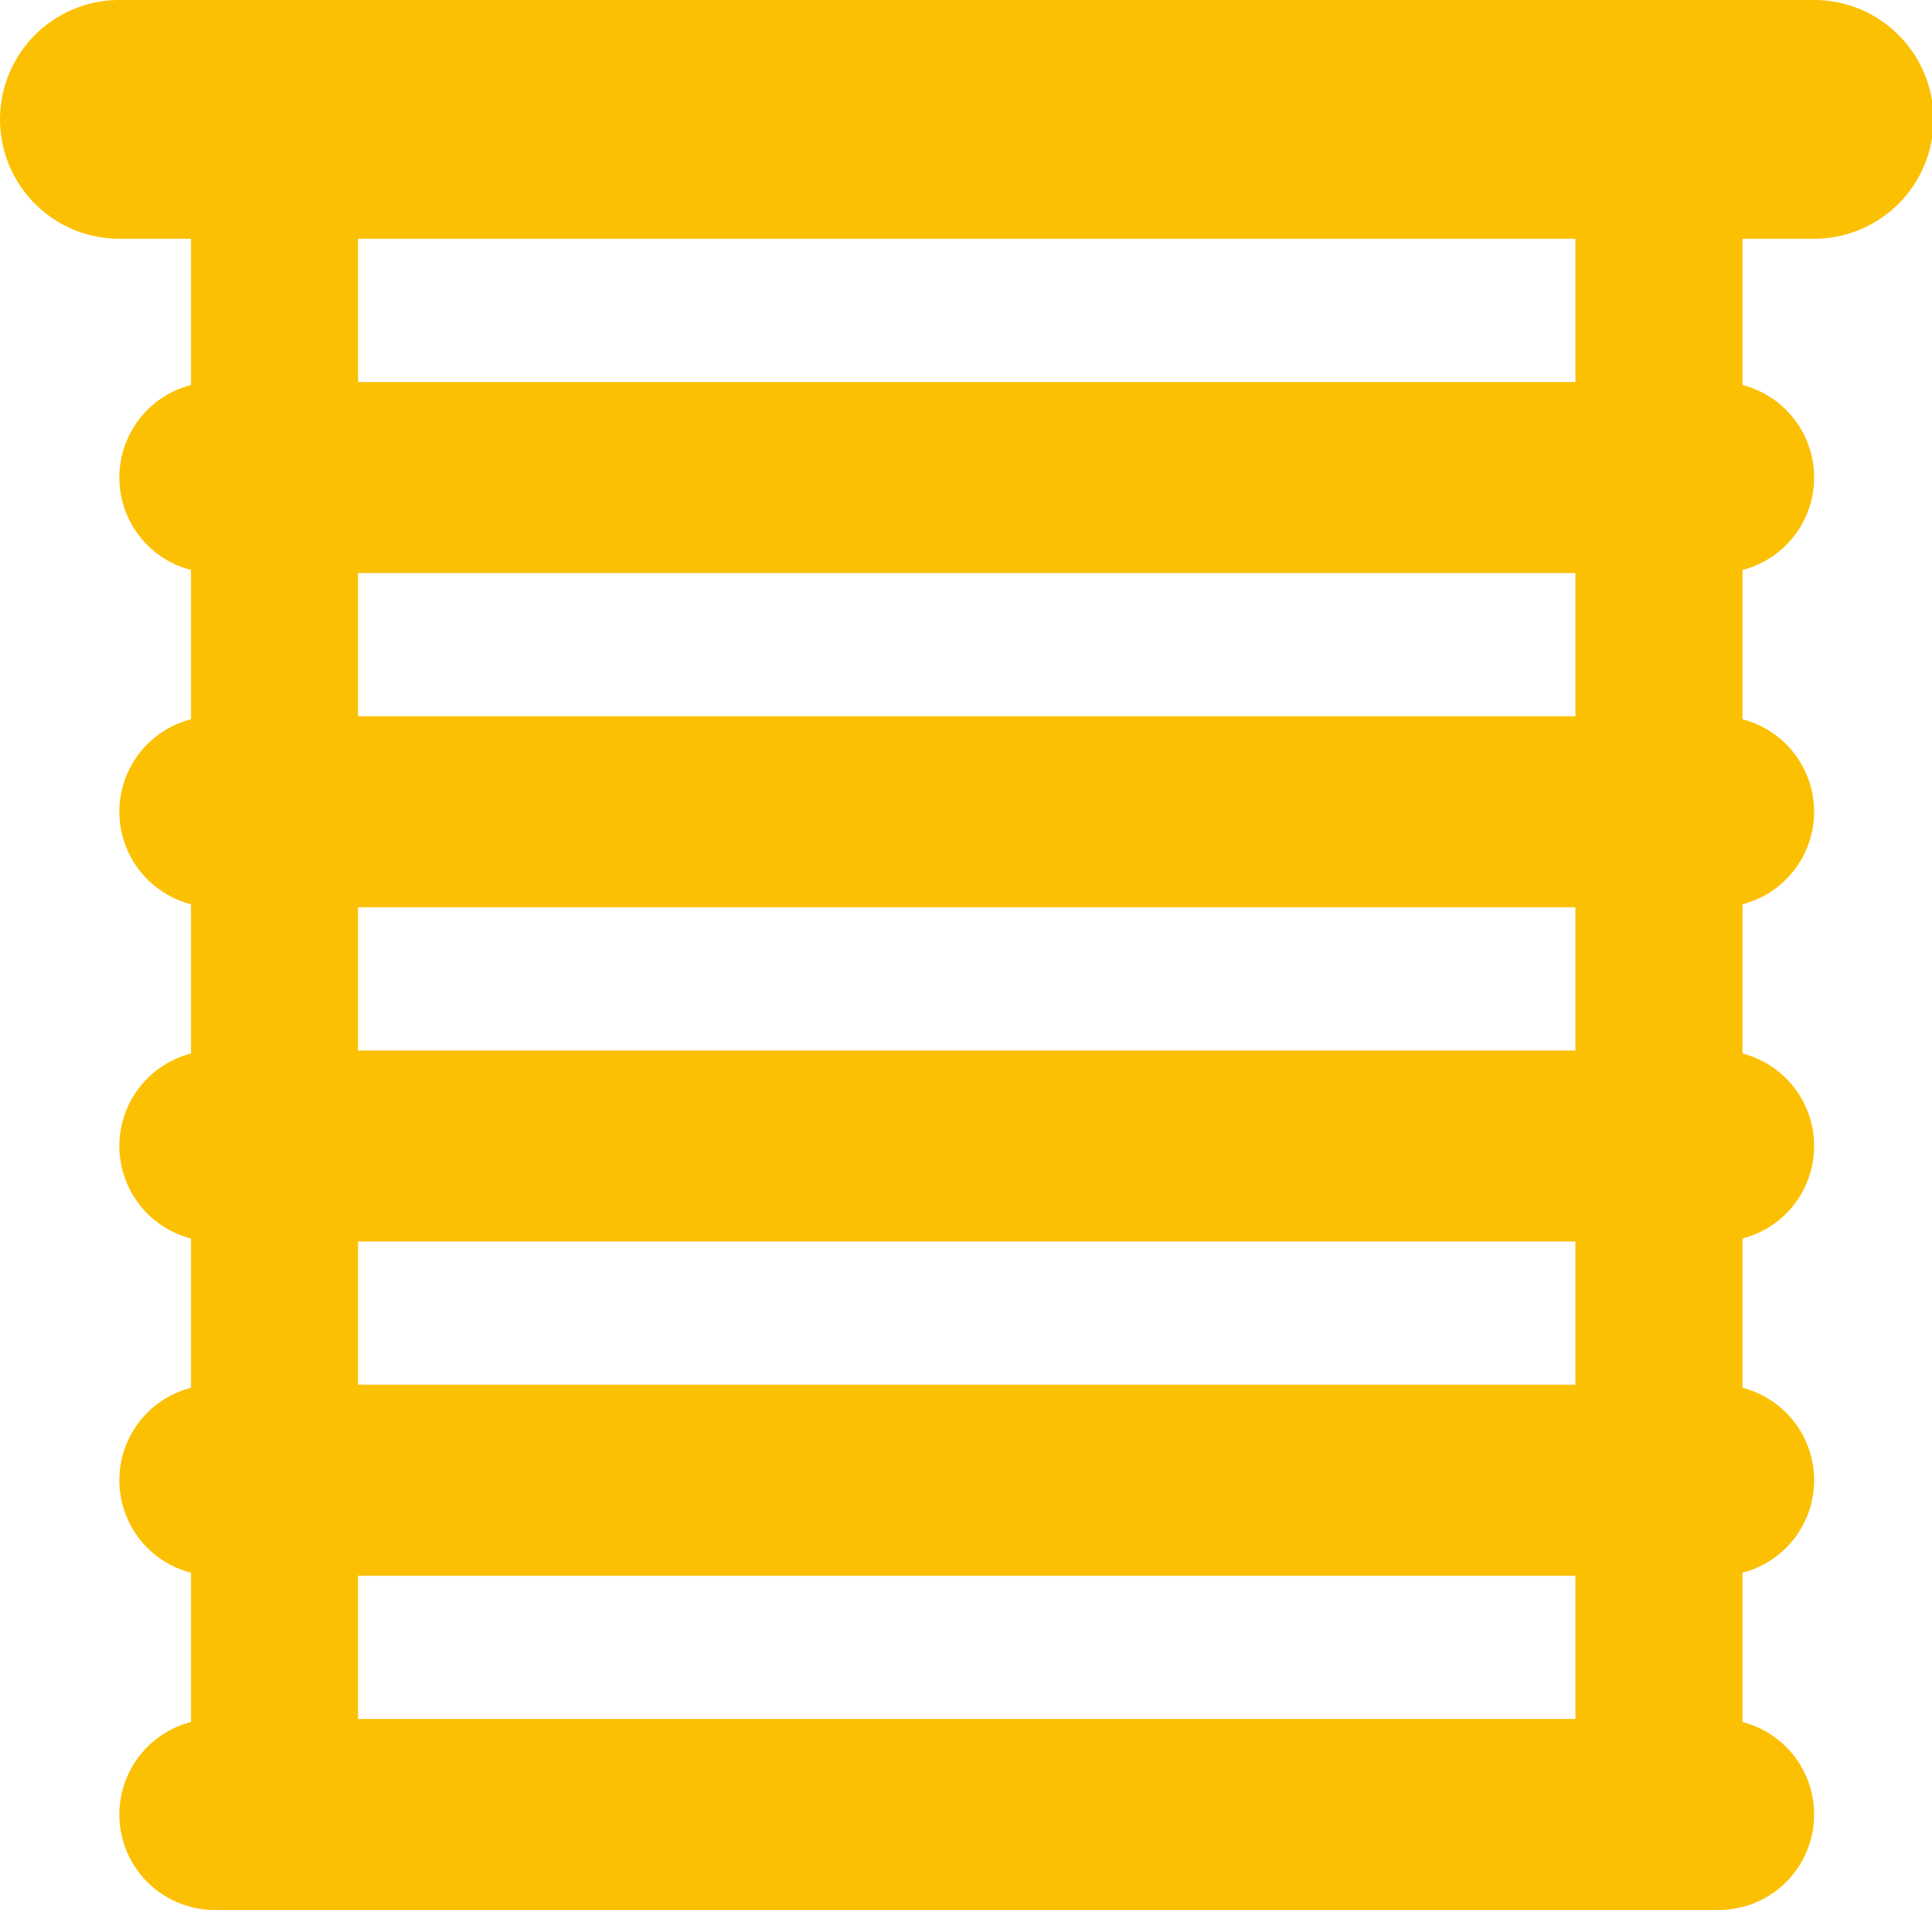 <?xml version="1.0" standalone="no"?><!DOCTYPE svg PUBLIC "-//W3C//DTD SVG 1.1//EN"
        "http://www.w3.org/Graphics/SVG/1.1/DTD/svg11.dtd">
<svg class="icon" width="200px" height="197.68px" viewBox="0 0 1036 1024" version="1.1"
     xmlns="http://www.w3.org/2000/svg">
    <path d="M64 0h908.8a64 64 0 0 1 64 64 64 64 0 0 1-64 64H64A64 64 0 0 1 0 64 64 64 0 0 1 64 0z" fill="#fcc002"/>
    <path d="M147.2 0a44.8 44.8 0 0 1 44.8 44.8v934.4a44.8 44.8 0 0 1-44.8 44.8 44.8 44.8 0 0 1-44.8-44.8V44.8a44.8 44.8 0 0 1 44.8-44.8zM889.6 0a44.8 44.8 0 0 1 44.8 44.8v934.4a44.8 44.8 0 0 1-44.8 44.8 44.8 44.8 0 0 1-44.8-44.8V44.8a44.8 44.8 0 0 1 44.8-44.8z"
          fill="#fcc002"/>
    <path d="M115.2 204.8h806.4a51.2 51.2 0 0 1 51.2 51.2 51.2 51.2 0 0 1-51.2 51.2H115.2a51.2 51.2 0 0 1-51.2-51.2 51.2 51.2 0 0 1 51.2-51.2zM115.2 384h806.4a51.2 51.2 0 0 1 51.2 51.2 51.2 51.2 0 0 1-51.2 51.2H115.2a51.2 51.2 0 0 1-51.2-51.2 51.2 51.2 0 0 1 51.2-51.2zM115.2 563.2h806.4a51.2 51.2 0 0 1 51.2 51.2 51.2 51.2 0 0 1-51.2 51.2H115.2a51.2 51.2 0 0 1-51.2-51.2 51.2 51.2 0 0 1 51.2-51.2zM115.2 742.4h806.4a51.2 51.2 0 0 1 51.2 51.2 51.2 51.2 0 0 1-51.2 51.2H115.2a51.2 51.2 0 0 1-51.2-51.2 51.2 51.2 0 0 1 51.2-51.2zM115.2 921.6h806.4a51.2 51.2 0 0 1 51.2 51.2 51.2 51.2 0 0 1-51.2 51.2H115.2a51.2 51.2 0 0 1-51.2-51.2 51.2 51.2 0 0 1 51.2-51.2z"
          fill="#fcc002"/>
</svg>